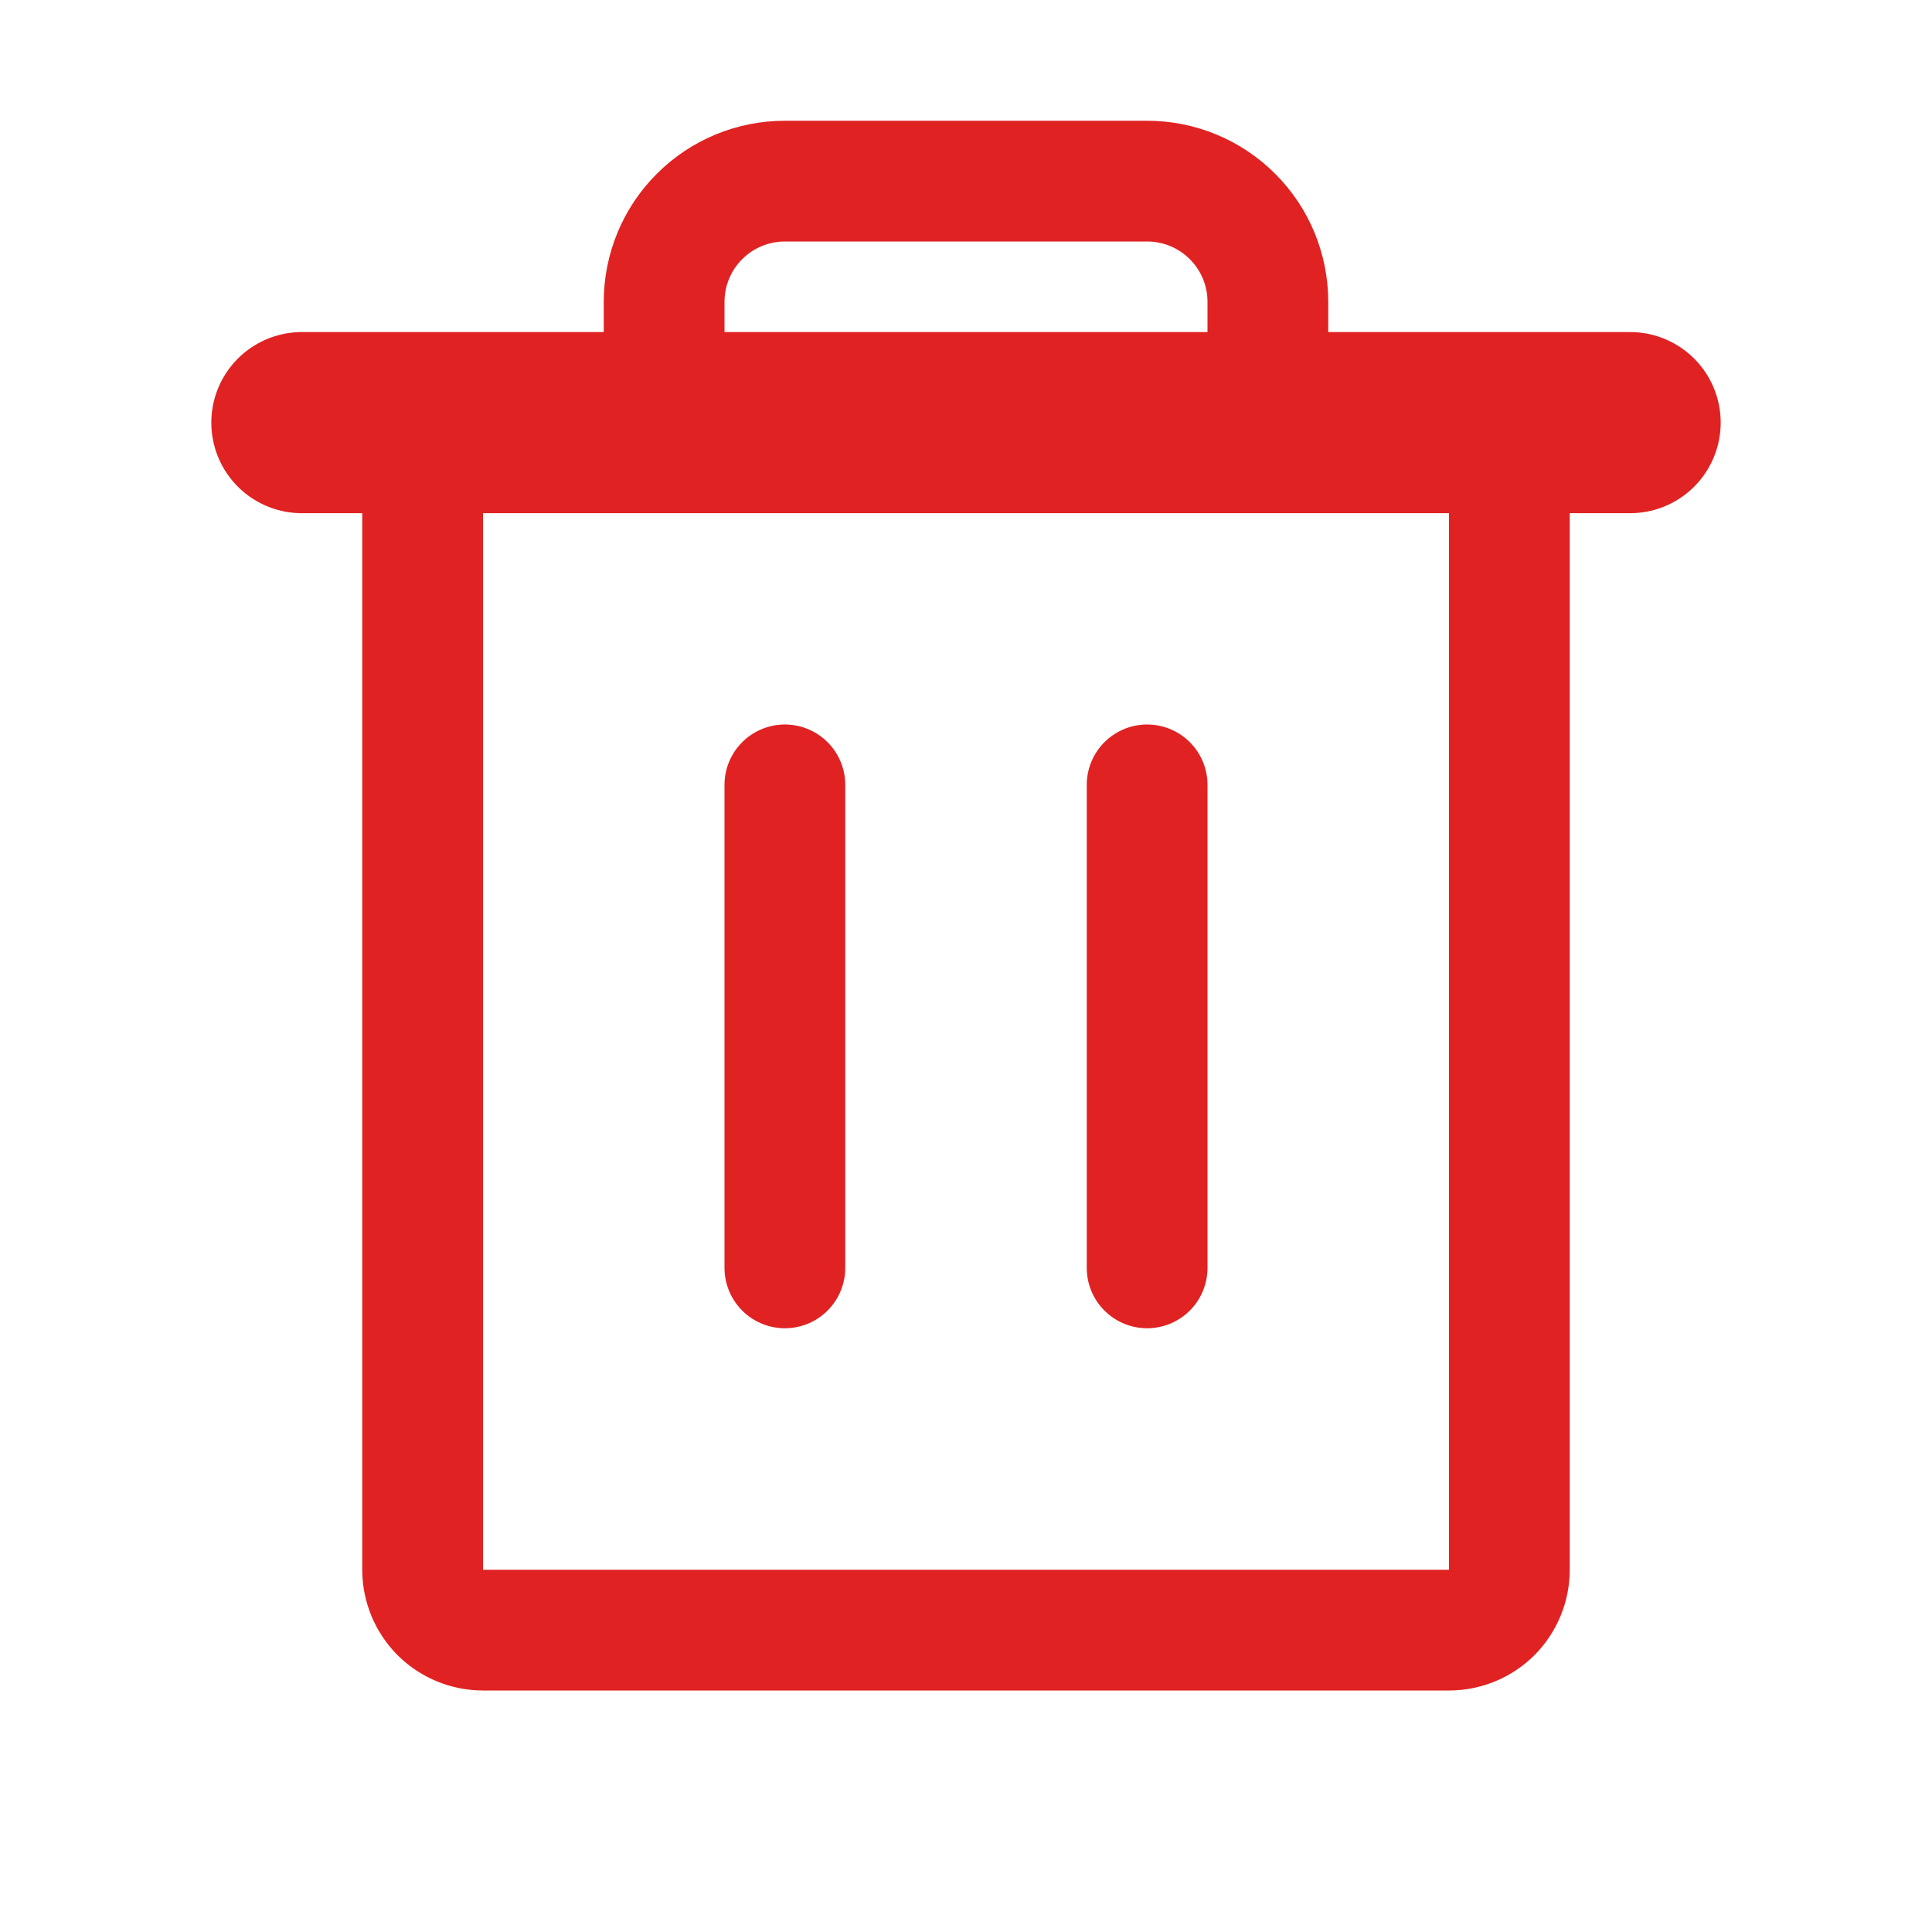 <svg width="16" height="16" viewBox="0 0 16 16" fill="none" xmlns="http://www.w3.org/2000/svg">
<g clip-path="url(#clip0_20_17)">
<path d="M13.5 3.5H2.5" stroke="#E02222" stroke-width="1.5" stroke-linecap="round" stroke-linejoin="round"/>
<path d="M6.5 6.5V10.5" stroke="#E02222" stroke-linecap="round" stroke-linejoin="round"/>
<path d="M9.5 6.5V10.5" stroke="#E02222" stroke-linecap="round" stroke-linejoin="round"/>
<path d="M12.5 3.5V13C12.5 13.133 12.447 13.26 12.354 13.354C12.26 13.447 12.133 13.5 12 13.5H4C3.867 13.5 3.74 13.447 3.646 13.354C3.553 13.26 3.5 13.133 3.5 13V3.5" stroke="#E02222" stroke-linecap="round" stroke-linejoin="round"/>
<path d="M10.5 3.5V2.5C10.5 2.235 10.395 1.98 10.207 1.793C10.02 1.605 9.765 1.5 9.5 1.5H6.5C6.235 1.5 5.98 1.605 5.793 1.793C5.605 1.98 5.5 2.235 5.5 2.5V3.5" stroke="#E02222" stroke-linecap="round" stroke-linejoin="round"/>
</g>
<defs>
<clipPath id="clip0_20_17">
<rect width="16" height="16" fill="white"/>
</clipPath>
</defs>
</svg>
